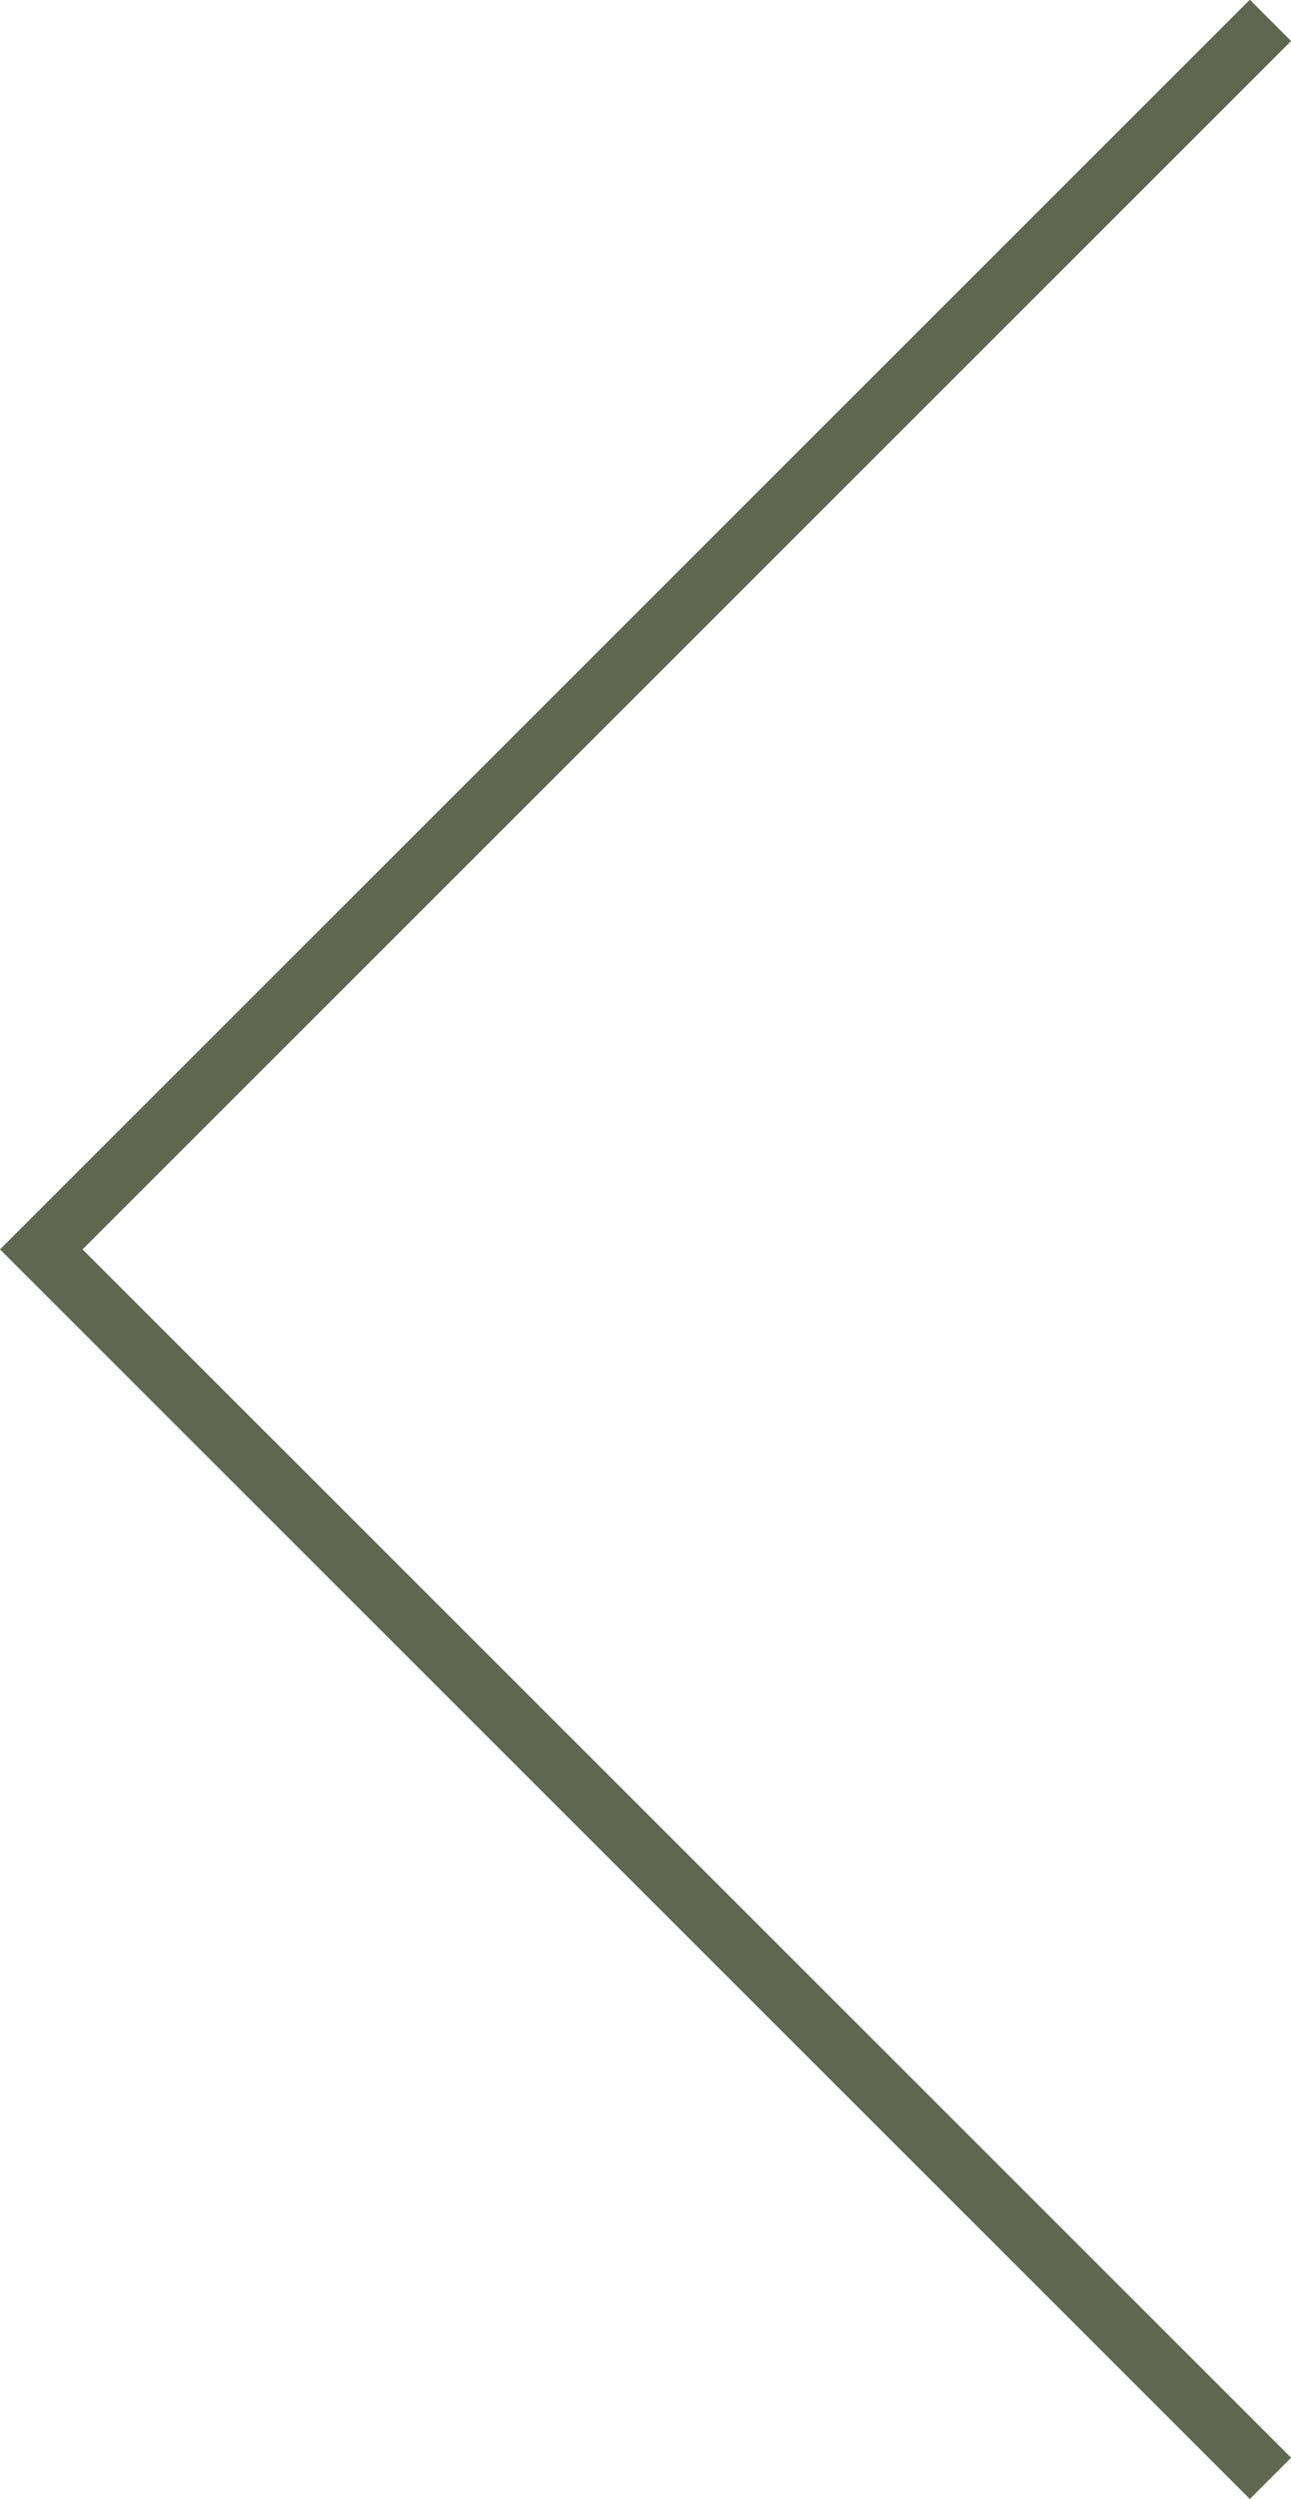 <svg xmlns="http://www.w3.org/2000/svg" width="44.217" height="85.605" viewBox="0 0 44.217 85.605">
  <g id="left-arrow-awards" transform="translate(1.414 0.707)">
    <path id="Path_5088" data-name="Path 5088" d="M208.1,6888.075l-42.1-42.1,42.1-42.1" transform="translate(-166 -6803.884)" fill="none" stroke="#5e6850" stroke-miterlimit="10" stroke-width="2"/>
  </g>
</svg>
